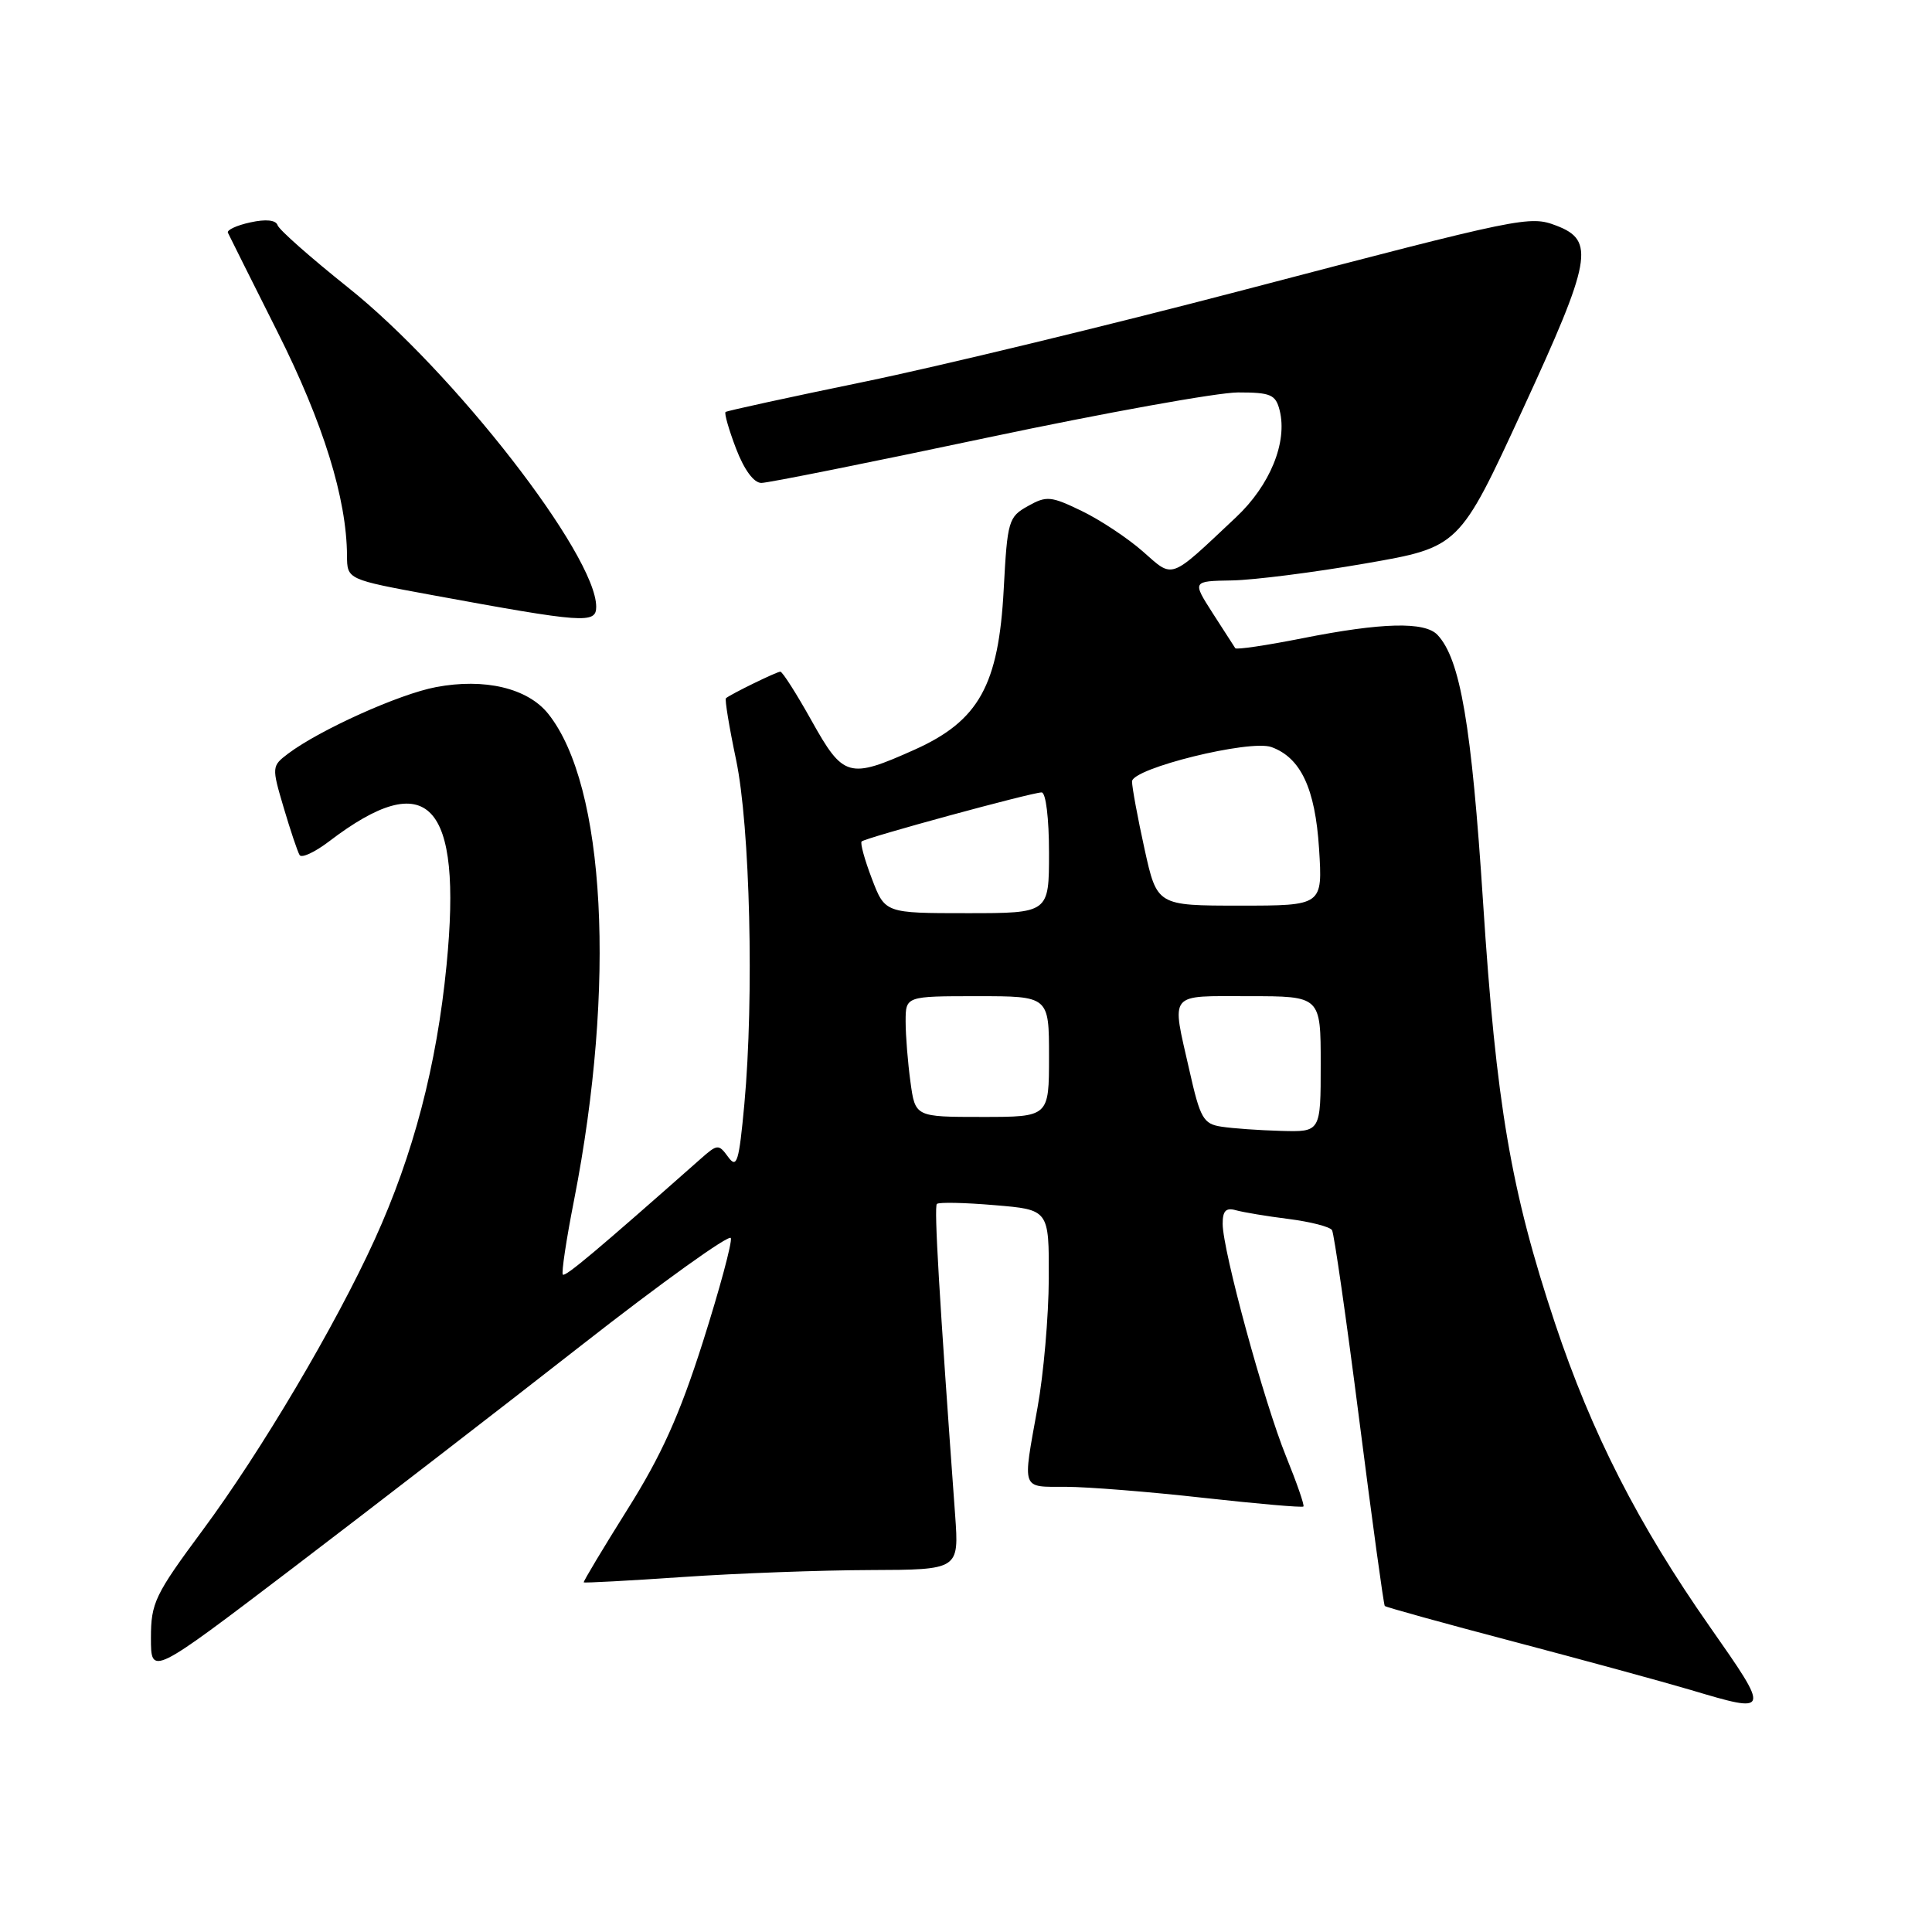 <?xml version="1.0" encoding="UTF-8" standalone="no"?>
<!DOCTYPE svg PUBLIC "-//W3C//DTD SVG 1.1//EN" "http://www.w3.org/Graphics/SVG/1.1/DTD/svg11.dtd" >
<svg xmlns="http://www.w3.org/2000/svg" xmlns:xlink="http://www.w3.org/1999/xlink" version="1.1" viewBox="0 0 256 256">
 <g >
 <path fill="currentColor"
d=" M 226.58 215.58 C 217.06 201.99 210.90 189.89 206.04 175.32 C 200.20 157.78 198.25 146.35 196.51 119.50 C 194.99 96.07 193.50 87.35 190.48 84.13 C 188.79 82.34 183.11 82.48 172.54 84.58 C 167.81 85.52 163.83 86.11 163.68 85.89 C 163.54 85.68 162.19 83.59 160.69 81.25 C 157.97 77.00 157.97 77.00 163.24 76.91 C 166.13 76.86 174.09 75.85 180.93 74.66 C 193.36 72.50 193.36 72.50 201.78 54.23 C 210.91 34.45 211.38 31.86 206.23 29.90 C 202.68 28.55 201.88 28.71 164.50 38.50 C 146.90 43.11 124.40 48.55 114.50 50.59 C 104.60 52.63 96.34 54.43 96.14 54.59 C 95.95 54.75 96.57 56.93 97.53 59.44 C 98.61 62.26 99.89 64.00 100.89 63.99 C 101.77 63.99 115.24 61.29 130.82 57.99 C 146.39 54.70 161.35 52.00 164.05 52.00 C 168.38 52.00 169.03 52.28 169.56 54.37 C 170.62 58.60 168.29 64.31 163.77 68.55 C 154.84 76.95 155.55 76.69 151.42 73.06 C 149.42 71.30 145.78 68.89 143.34 67.71 C 139.25 65.73 138.67 65.67 136.20 67.06 C 133.63 68.49 133.48 69.02 133.00 78.03 C 132.33 90.80 129.71 95.51 121.18 99.34 C 112.48 103.24 111.75 103.04 107.54 95.50 C 105.54 91.92 103.68 89.00 103.40 89.00 C 102.92 89.00 96.82 91.98 96.19 92.52 C 96.02 92.67 96.62 96.33 97.53 100.65 C 99.39 109.49 99.93 132.20 98.63 146.31 C 97.92 153.98 97.64 154.89 96.49 153.31 C 95.22 151.57 95.07 151.58 92.83 153.56 C 79.11 165.69 74.90 169.23 74.58 168.89 C 74.37 168.68 75.04 164.22 76.07 159.00 C 81.64 130.55 80.23 104.08 72.64 94.58 C 69.92 91.18 64.21 89.82 57.75 91.05 C 52.88 91.97 42.37 96.71 38.19 99.85 C 36.00 101.51 35.99 101.61 37.59 107.02 C 38.48 110.03 39.43 112.86 39.70 113.30 C 39.96 113.74 41.71 112.93 43.59 111.50 C 56.73 101.47 61.29 106.26 59.17 127.89 C 57.87 141.17 54.78 152.98 49.65 164.24 C 44.45 175.66 34.56 192.36 26.86 202.75 C 20.52 211.31 20.00 212.38 20.00 217.04 C 20.00 222.07 20.00 222.07 38.75 207.81 C 49.06 199.96 66.28 186.68 77.00 178.29 C 87.72 169.90 96.66 163.50 96.84 164.05 C 97.03 164.61 95.36 170.81 93.13 177.83 C 90.04 187.53 87.64 192.86 83.12 200.04 C 79.86 205.24 77.26 209.58 77.35 209.67 C 77.44 209.77 83.36 209.45 90.51 208.96 C 97.65 208.47 108.81 208.06 115.29 208.04 C 127.08 208.00 127.08 208.00 126.56 200.75 C 124.46 171.91 123.75 159.91 124.14 159.53 C 124.38 159.28 127.83 159.35 131.79 159.69 C 139.00 160.29 139.00 160.29 138.97 169.40 C 138.95 174.40 138.28 182.10 137.48 186.50 C 135.48 197.62 135.25 197.00 141.25 197.01 C 144.14 197.02 152.33 197.67 159.46 198.47 C 166.59 199.26 172.55 199.78 172.71 199.62 C 172.87 199.47 171.83 196.48 170.41 192.98 C 167.50 185.82 162.02 165.72 162.01 162.18 C 162.00 160.45 162.44 159.99 163.75 160.36 C 164.71 160.63 167.86 161.16 170.75 161.52 C 173.64 161.89 176.22 162.55 176.50 163.00 C 176.77 163.44 178.40 174.76 180.11 188.15 C 181.82 201.54 183.34 212.63 183.49 212.80 C 183.64 212.96 191.35 215.10 200.63 217.54 C 209.91 219.99 220.43 222.86 224.00 223.92 C 234.60 227.08 234.61 227.05 226.58 215.58 Z  M 79.00 80.40 C 79.00 73.55 60.11 49.25 46.10 38.08 C 41.18 34.15 36.98 30.45 36.78 29.84 C 36.55 29.15 35.23 29.01 33.16 29.47 C 31.36 29.86 30.03 30.48 30.20 30.84 C 30.36 31.20 33.33 37.12 36.78 44.00 C 42.84 56.07 45.94 66.05 45.98 73.64 C 46.00 76.78 46.00 76.78 57.25 78.85 C 77.43 82.56 79.00 82.67 79.00 80.40 Z  M 161.85 149.29 C 159.45 148.93 159.03 148.19 157.60 141.82 C 155.22 131.31 154.67 132.00 165.50 132.00 C 175.00 132.00 175.00 132.00 175.00 141.00 C 175.00 150.00 175.00 150.00 169.75 149.85 C 166.86 149.77 163.31 149.52 161.85 149.29 Z  M 120.64 143.36 C 120.29 140.81 120.00 137.21 120.00 135.36 C 120.00 132.00 120.00 132.00 129.50 132.00 C 139.00 132.00 139.00 132.00 139.00 140.00 C 139.00 148.00 139.00 148.00 130.14 148.00 C 121.27 148.00 121.27 148.00 120.64 143.36 Z  M 115.53 116.44 C 114.57 113.93 113.96 111.71 114.17 111.50 C 114.66 111.01 136.71 105.00 138.02 105.00 C 138.58 105.00 139.00 108.42 139.00 113.00 C 139.00 121.00 139.00 121.00 128.14 121.00 C 117.27 121.00 117.27 121.00 115.53 116.44 Z  M 151.65 112.47 C 150.74 108.33 150.00 104.32 150.00 103.55 C 150.00 101.81 165.61 97.96 168.47 98.99 C 172.36 100.40 174.27 104.47 174.78 112.43 C 175.26 120.00 175.26 120.00 164.29 120.00 C 153.31 120.00 153.31 120.00 151.65 112.47 Z "/>
</g>
</svg>